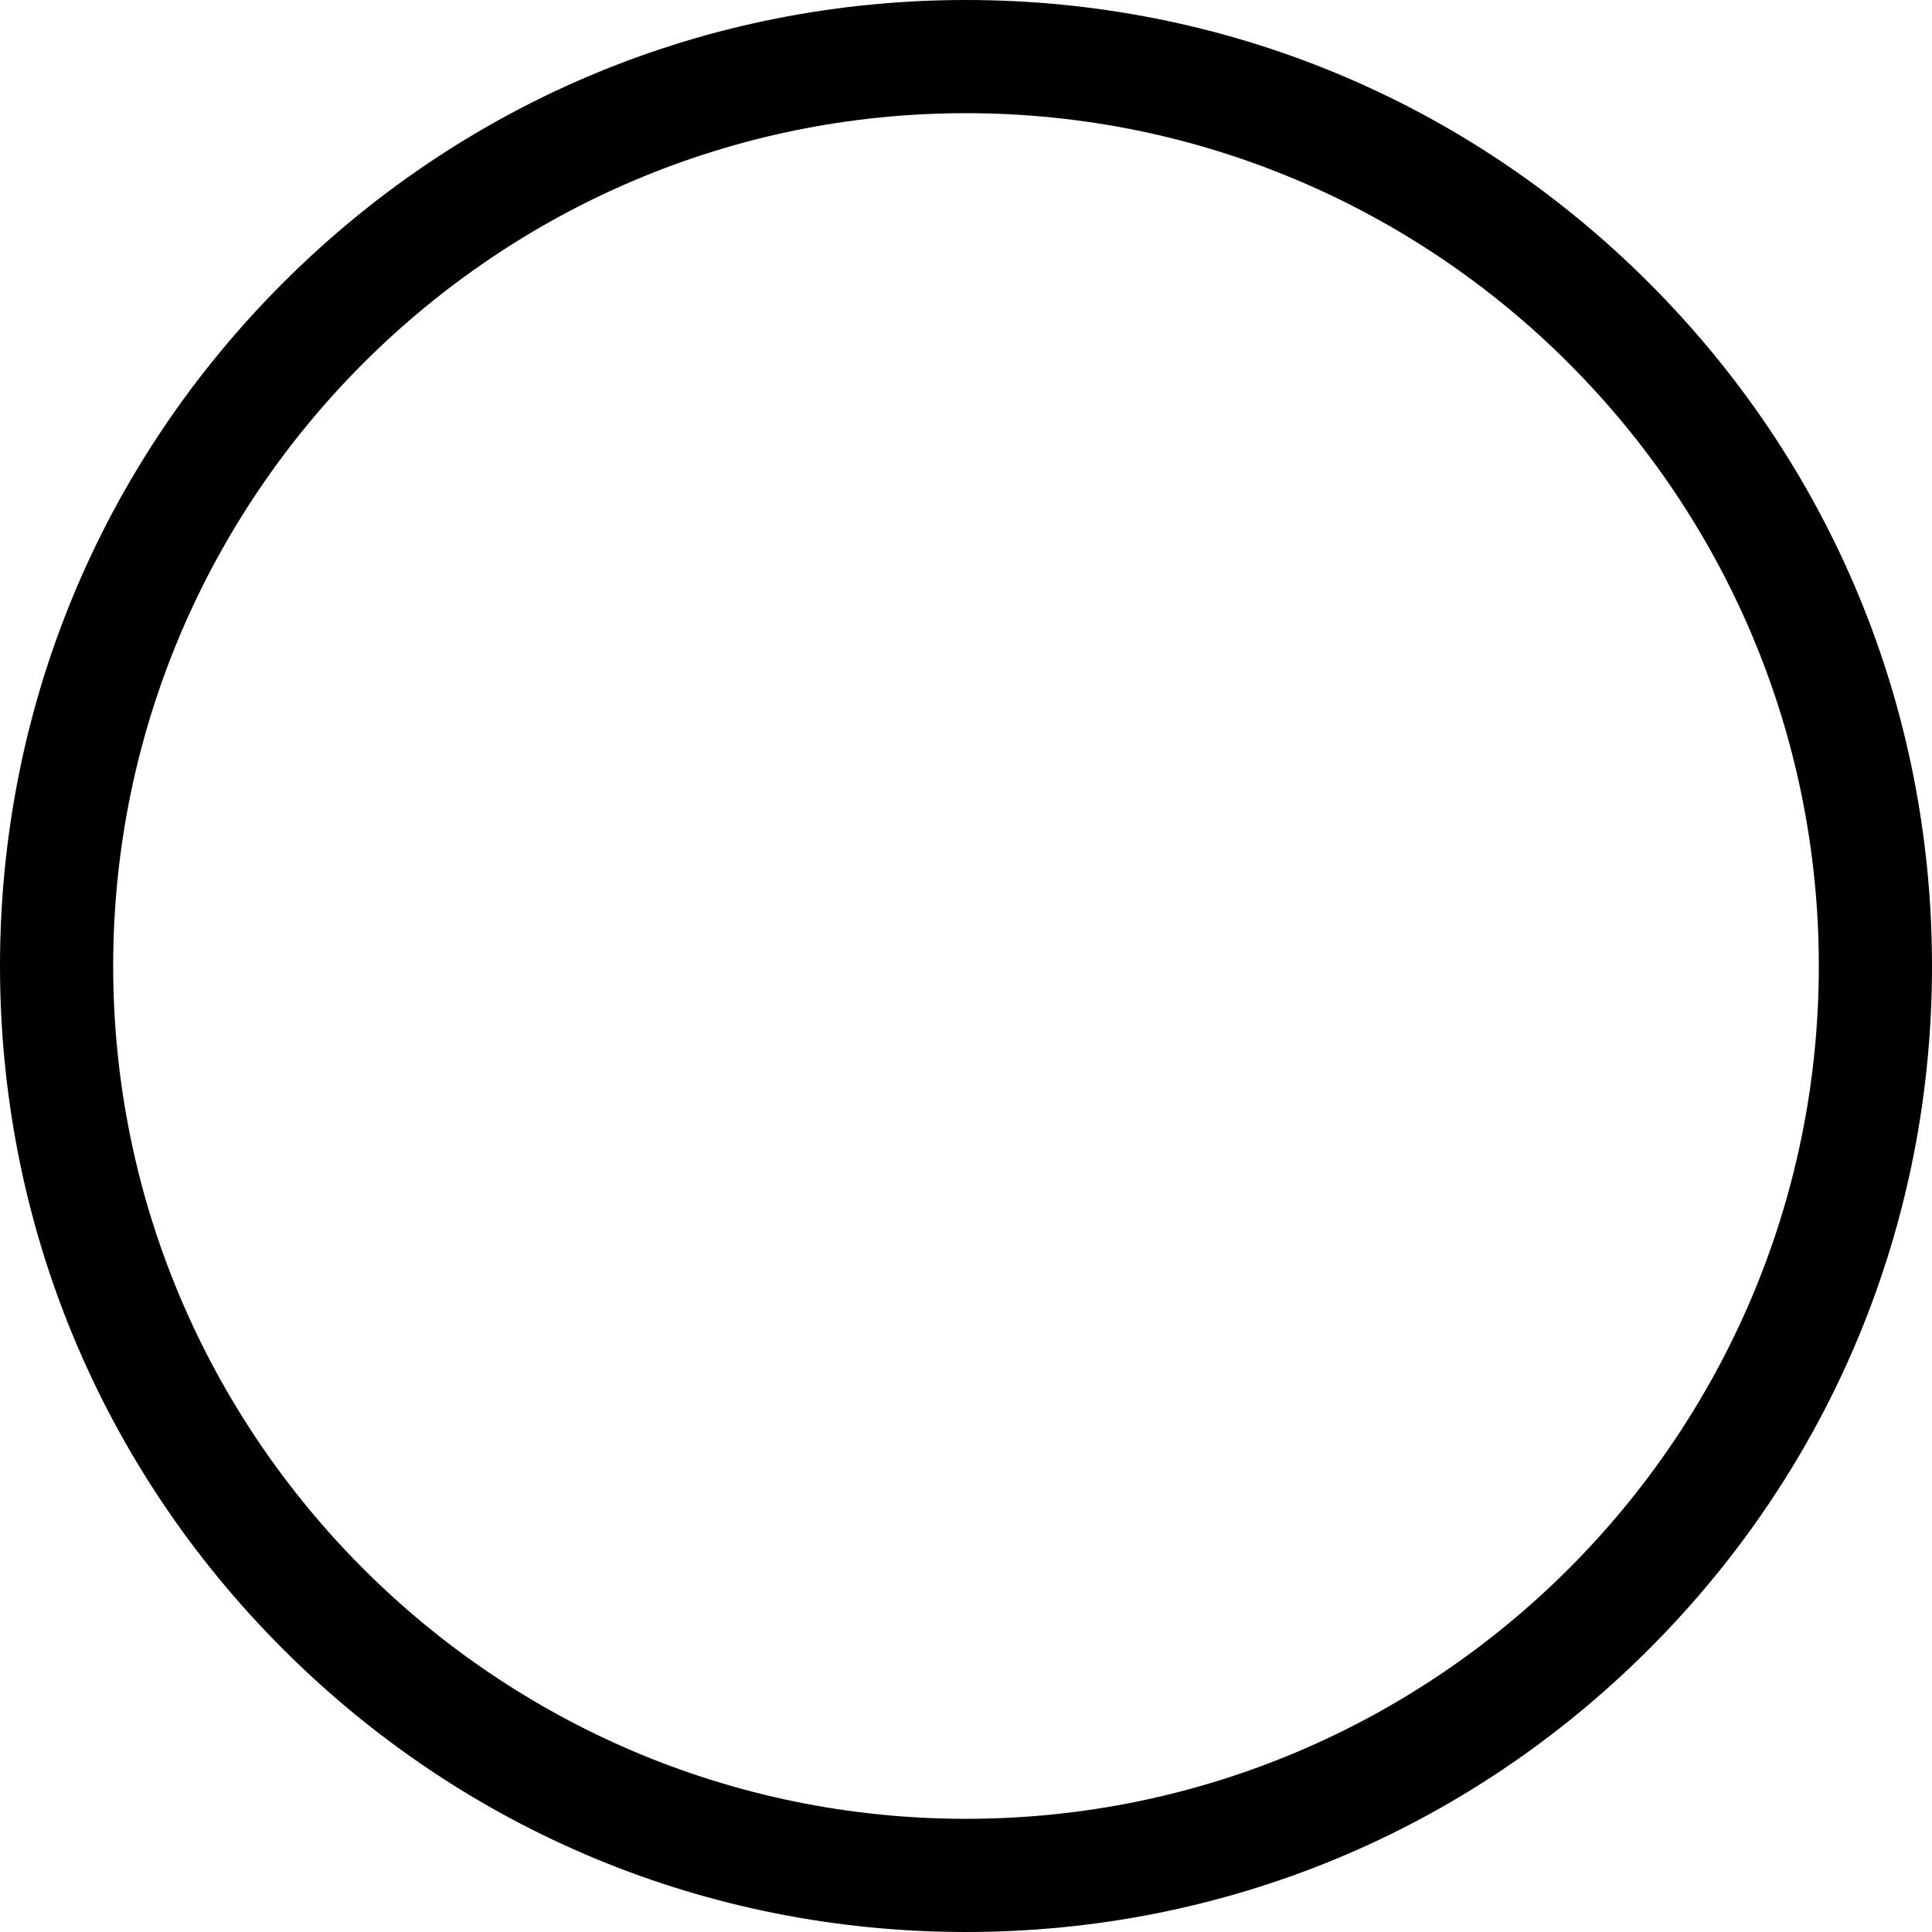 <svg width="24" height="24" viewBox="0 0 24 24" fill="none" xmlns="http://www.w3.org/2000/svg">
<path d="M12 24C8.795 24 5.781 22.752 3.515 20.485C1.248 18.219 0 15.205 0 12C0 8.795 1.248 5.781 3.515 3.515C5.781 1.248 8.795 0 12 0C15.205 0 18.219 1.248 20.485 3.515C22.752 5.781 24 8.795 24 12C24 15.205 22.752 18.219 20.485 20.485C18.219 22.752 15.205 24 12 24ZM12 1.406C6.159 1.406 1.406 6.159 1.406 12C1.406 17.841 6.159 22.594 12 22.594C17.841 22.594 22.594 17.841 22.594 12C22.594 6.159 17.841 1.406 12 1.406Z" fill="black"/>
</svg>
